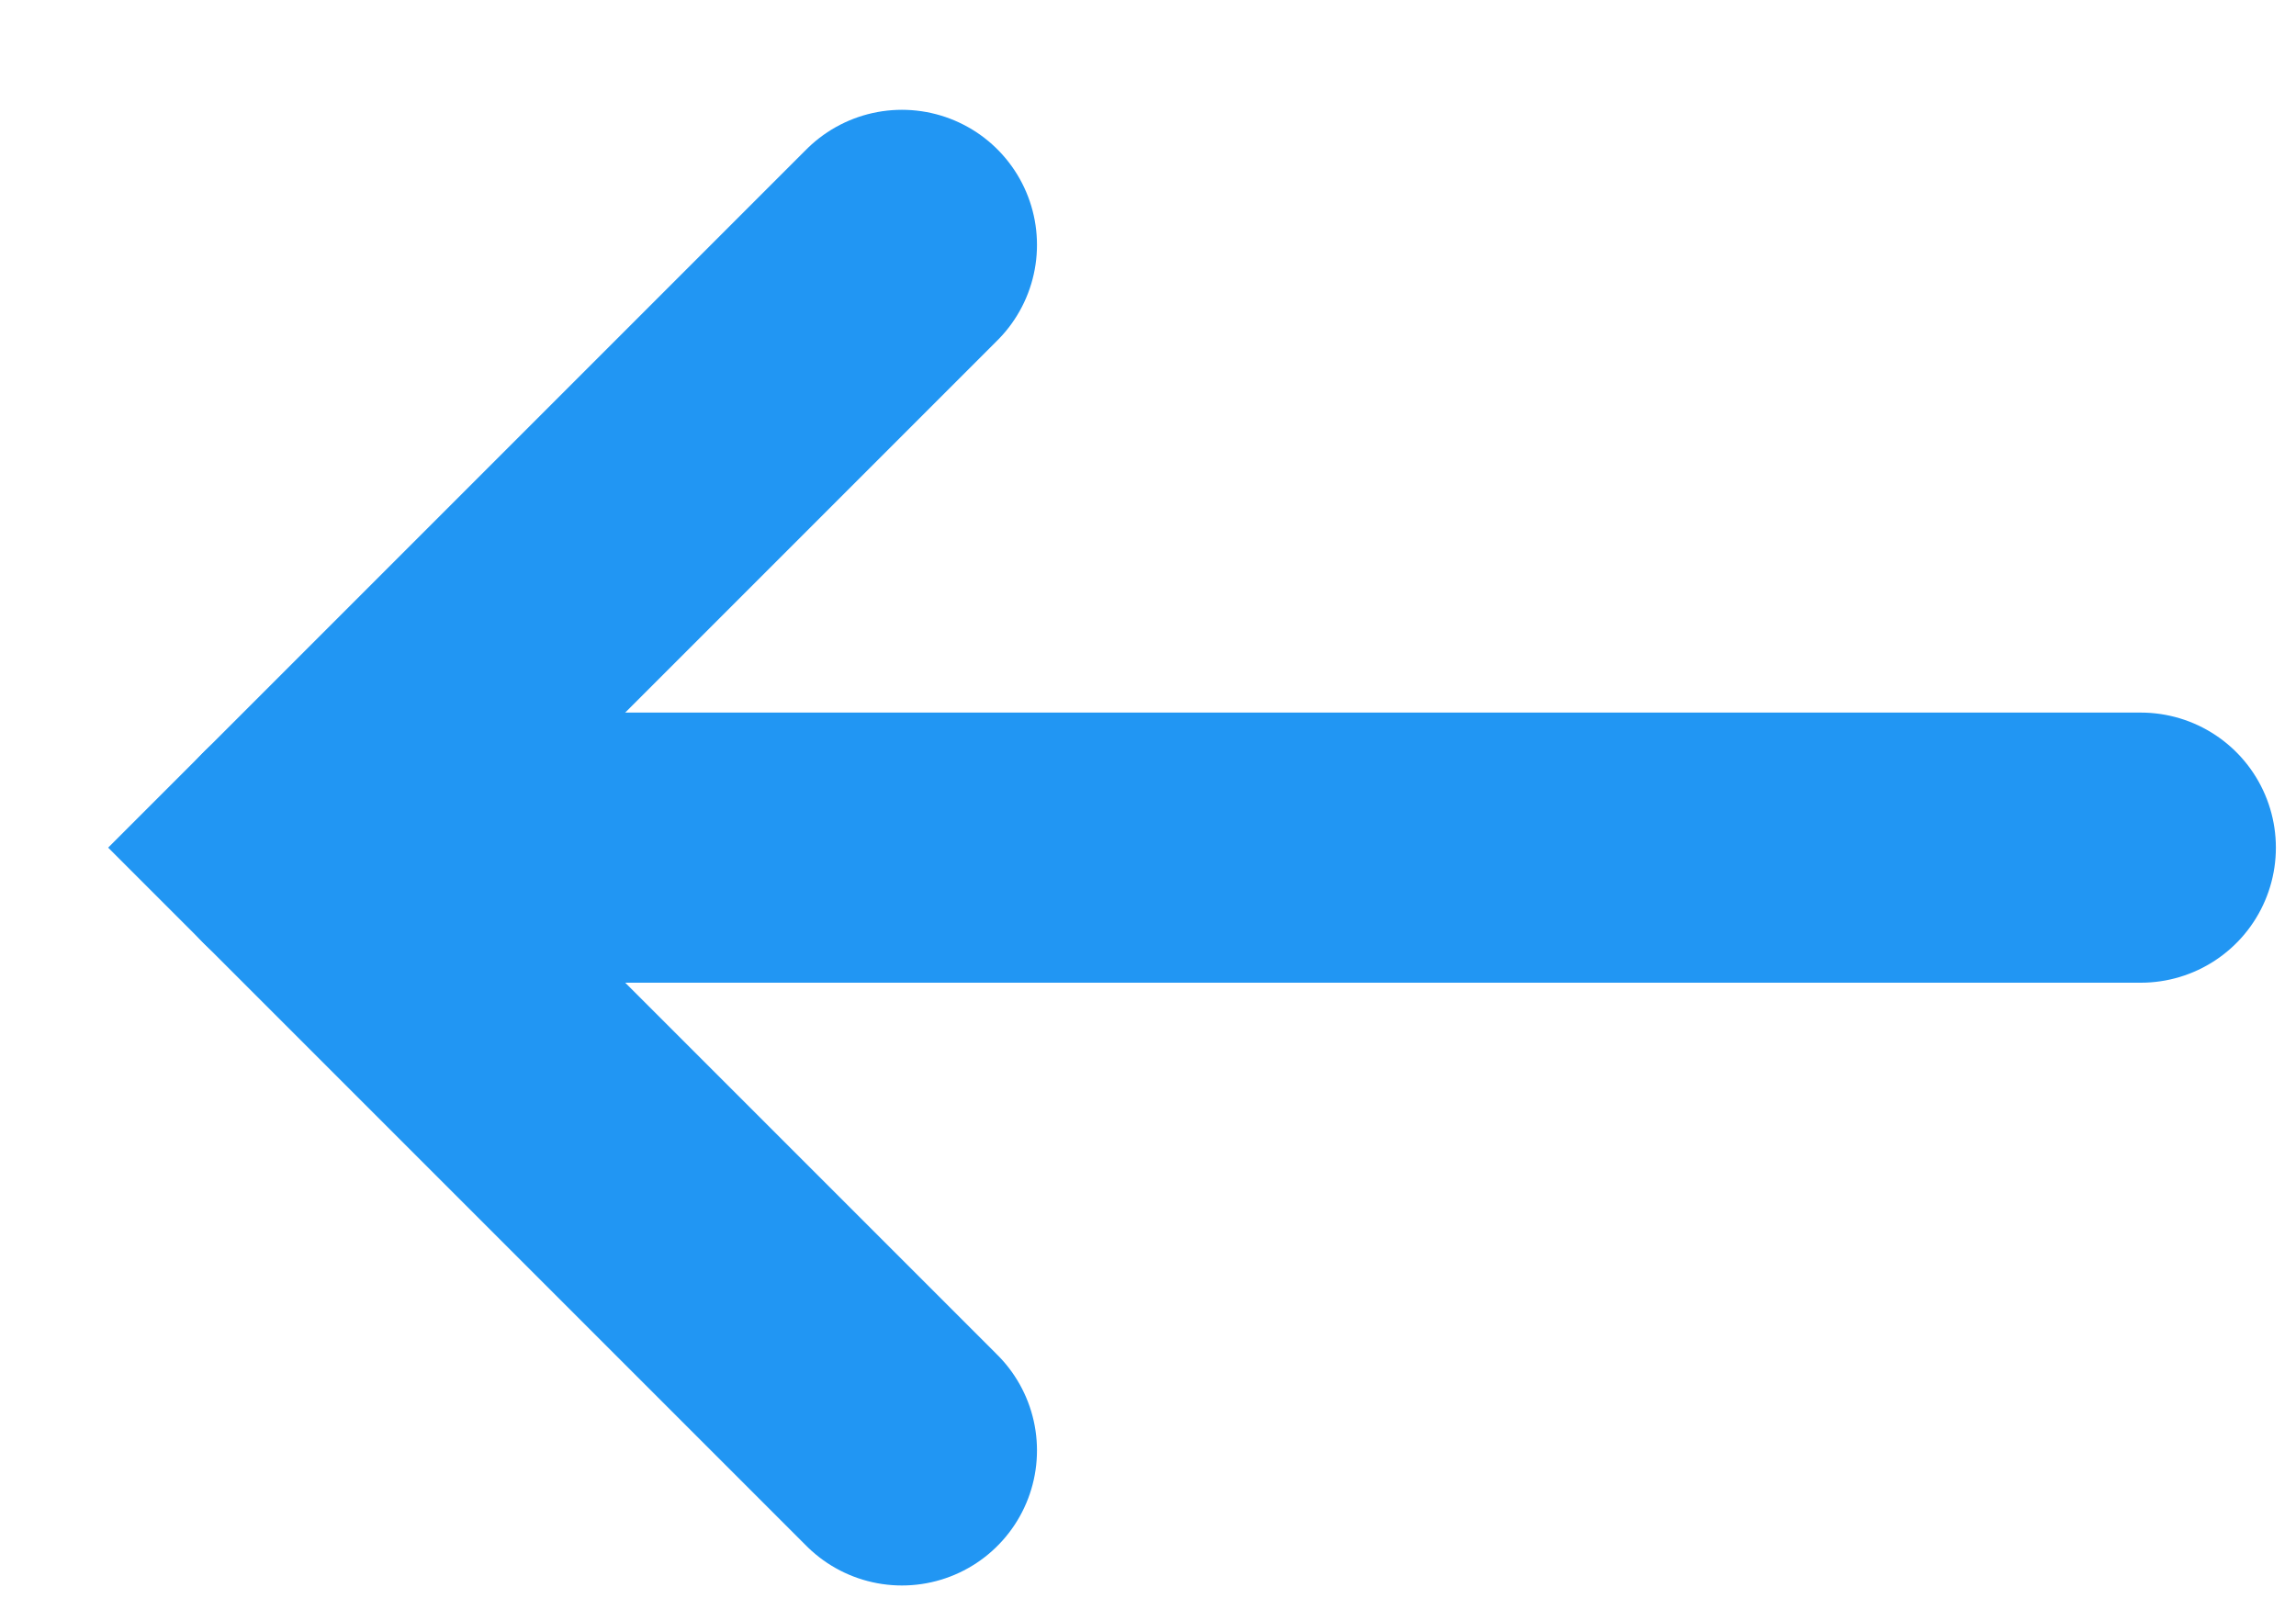 <svg width="17" height="12" viewBox="0 0 17 12" fill="none" xmlns="http://www.w3.org/2000/svg">
<path d="M6.678 1.813L2.215 6.276L6.678 10.739" stroke="#2196F3" stroke-width="2" stroke-linecap="round"/>
<path d="M2.215 6.276H15.851" stroke="#2196F3" stroke-width="2" stroke-linecap="round"/>
</svg>
